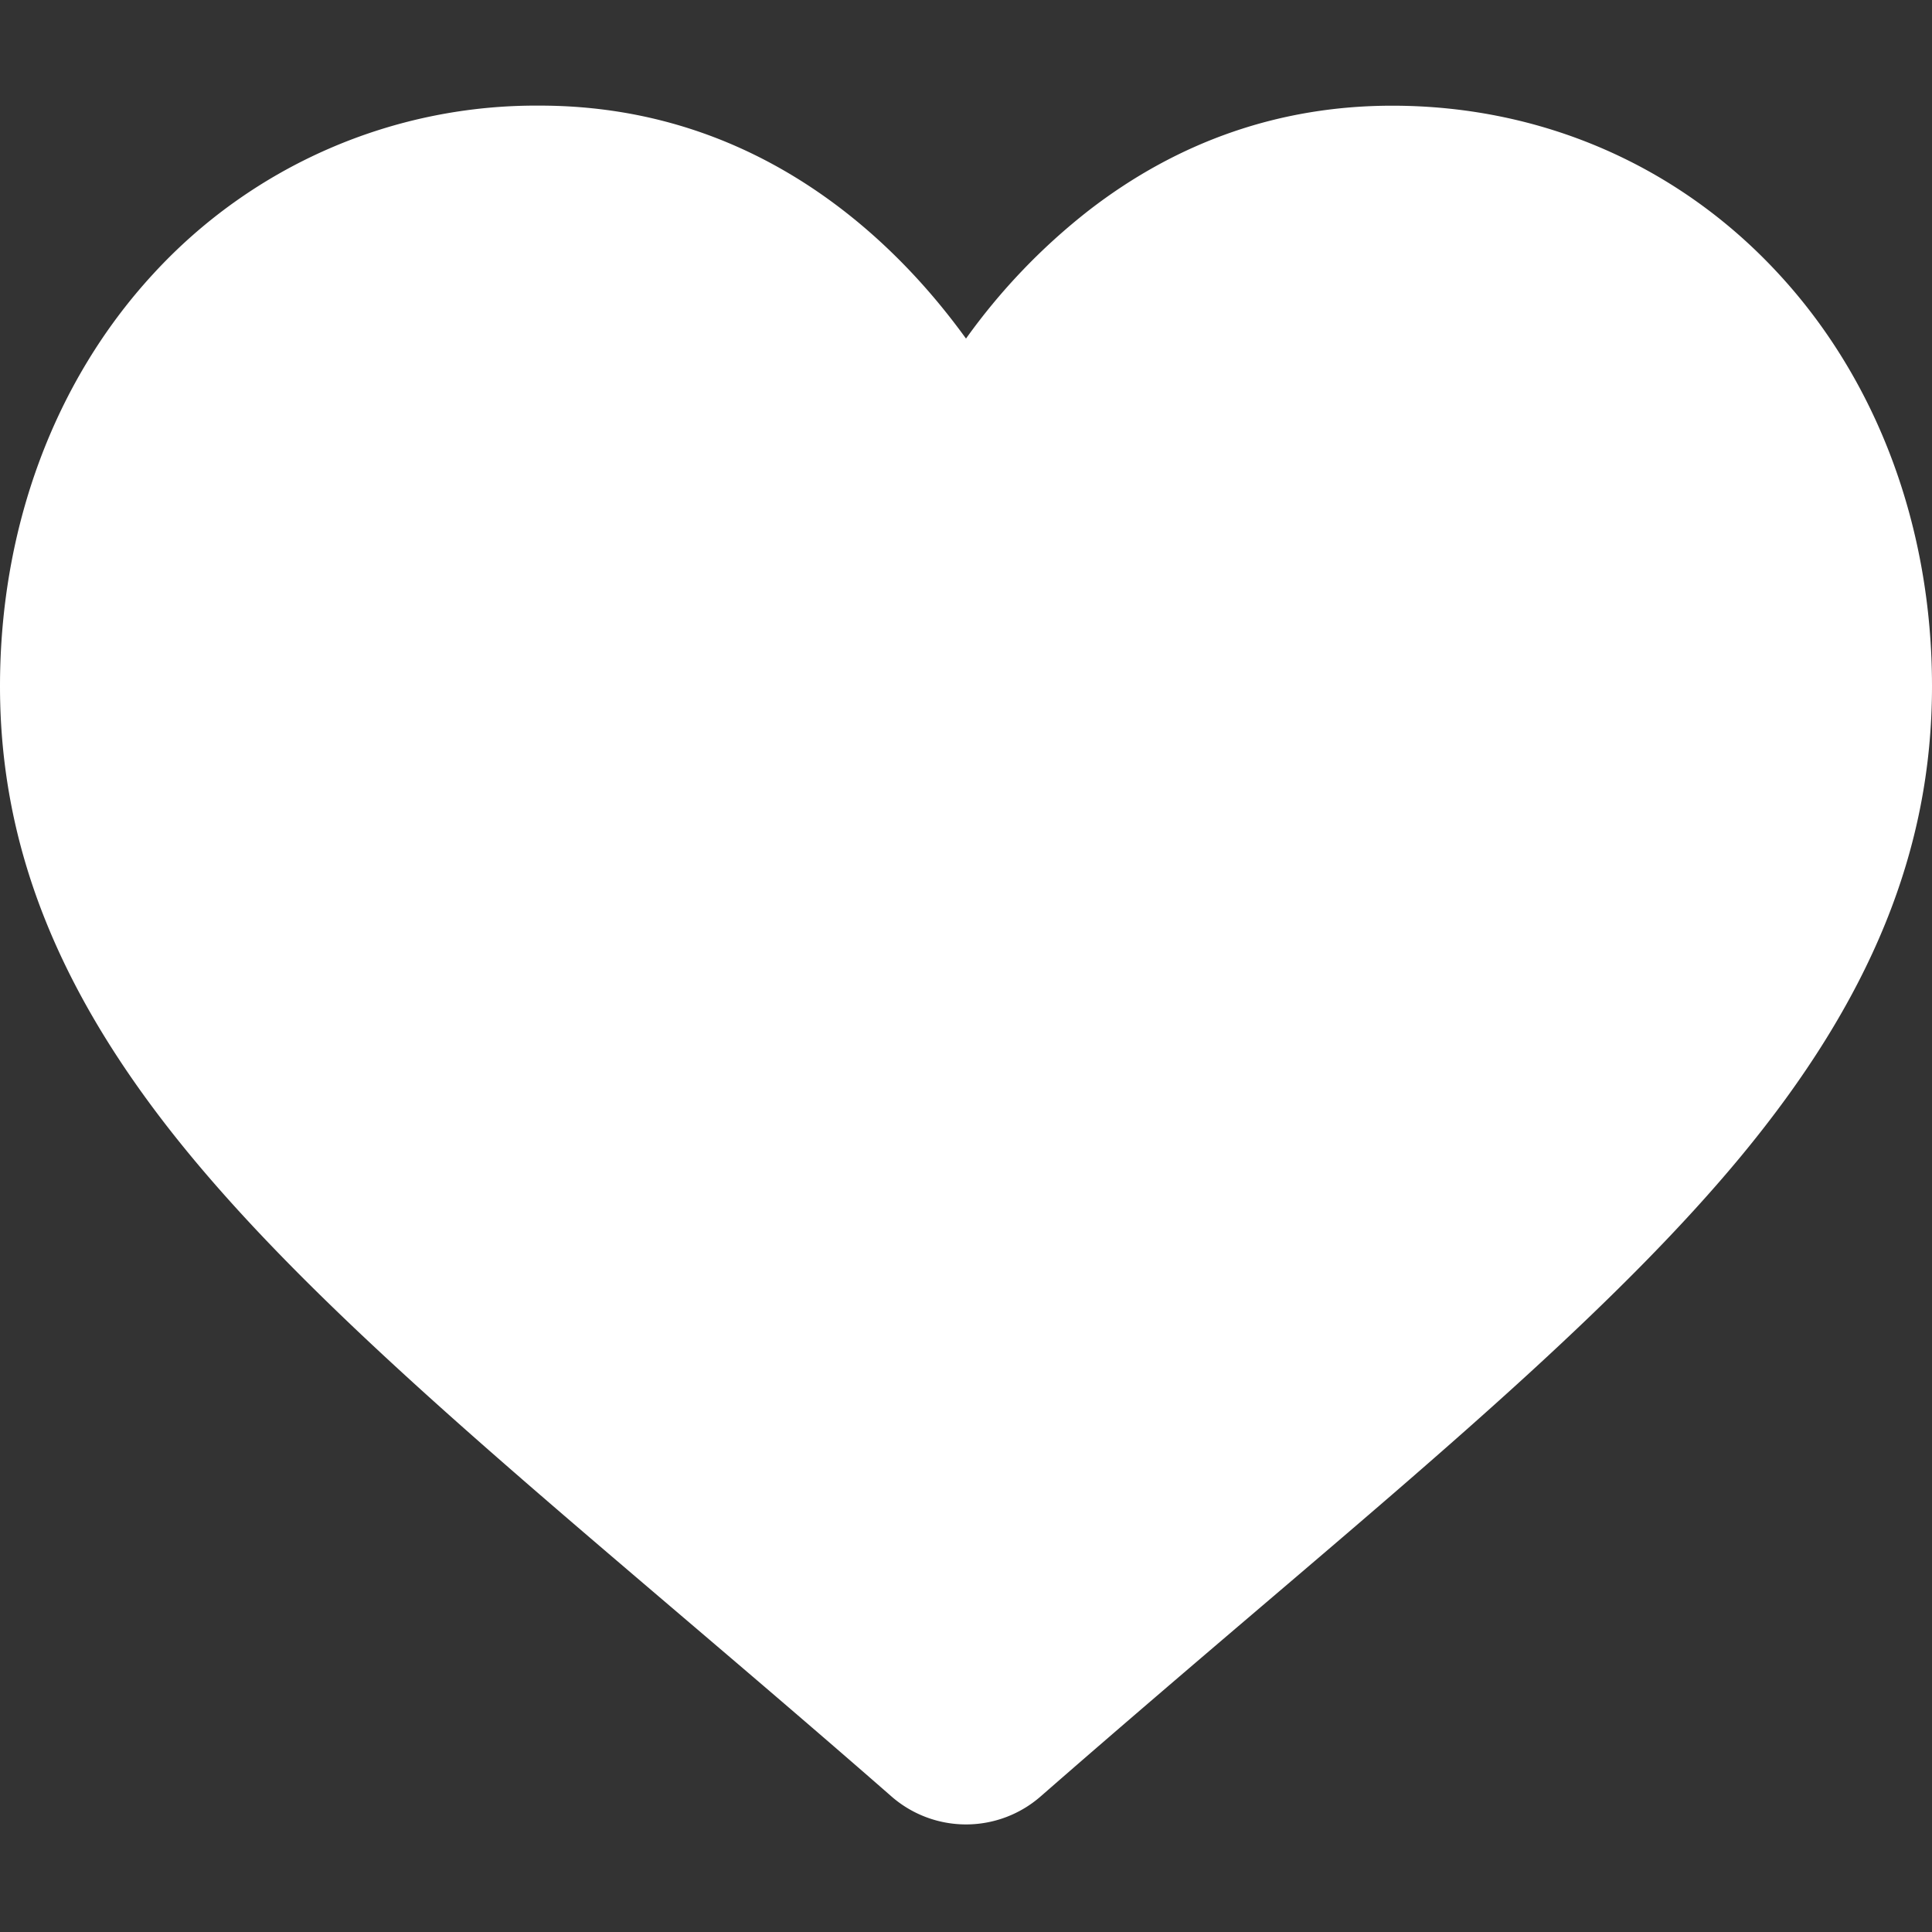 <svg width="24" height="24" fill="none" xmlns="http://www.w3.org/2000/svg"><rect width="100%" height="100%" fill="#333333" stroke="none"/><g clip-path="url(#clip0)"><path d="M1.904 3.402a6.454 6.454 0 014.8-2.09c1.386 0 2.655.438 3.772 1.302.563.436 1.074.97 1.524 1.592a7.71 7.71 0 011.525-1.592c1.117-.864 2.385-1.301 3.77-1.301 1.854 0 3.559.742 4.801 2.09C23.324 4.732 24 6.552 24 8.524c0 2.03-.756 3.888-2.38 5.848-1.453 1.752-3.541 3.532-5.959 5.592-.826.704-1.761 1.502-2.733 2.351a1.408 1.408 0 01-1.855 0c-.972-.85-1.909-1.647-2.735-2.351-2.417-2.06-4.505-3.84-5.958-5.593C.756 12.412 0 10.555 0 8.525c0-1.972.676-3.791 1.904-5.123z" fill="#fff"/></g><defs><clipPath id="clip0"><path fill="#fff" transform="matrix(-1 0 0 1 24 0)" d="M0 0h24v24H0z"/></clipPath></defs></svg>